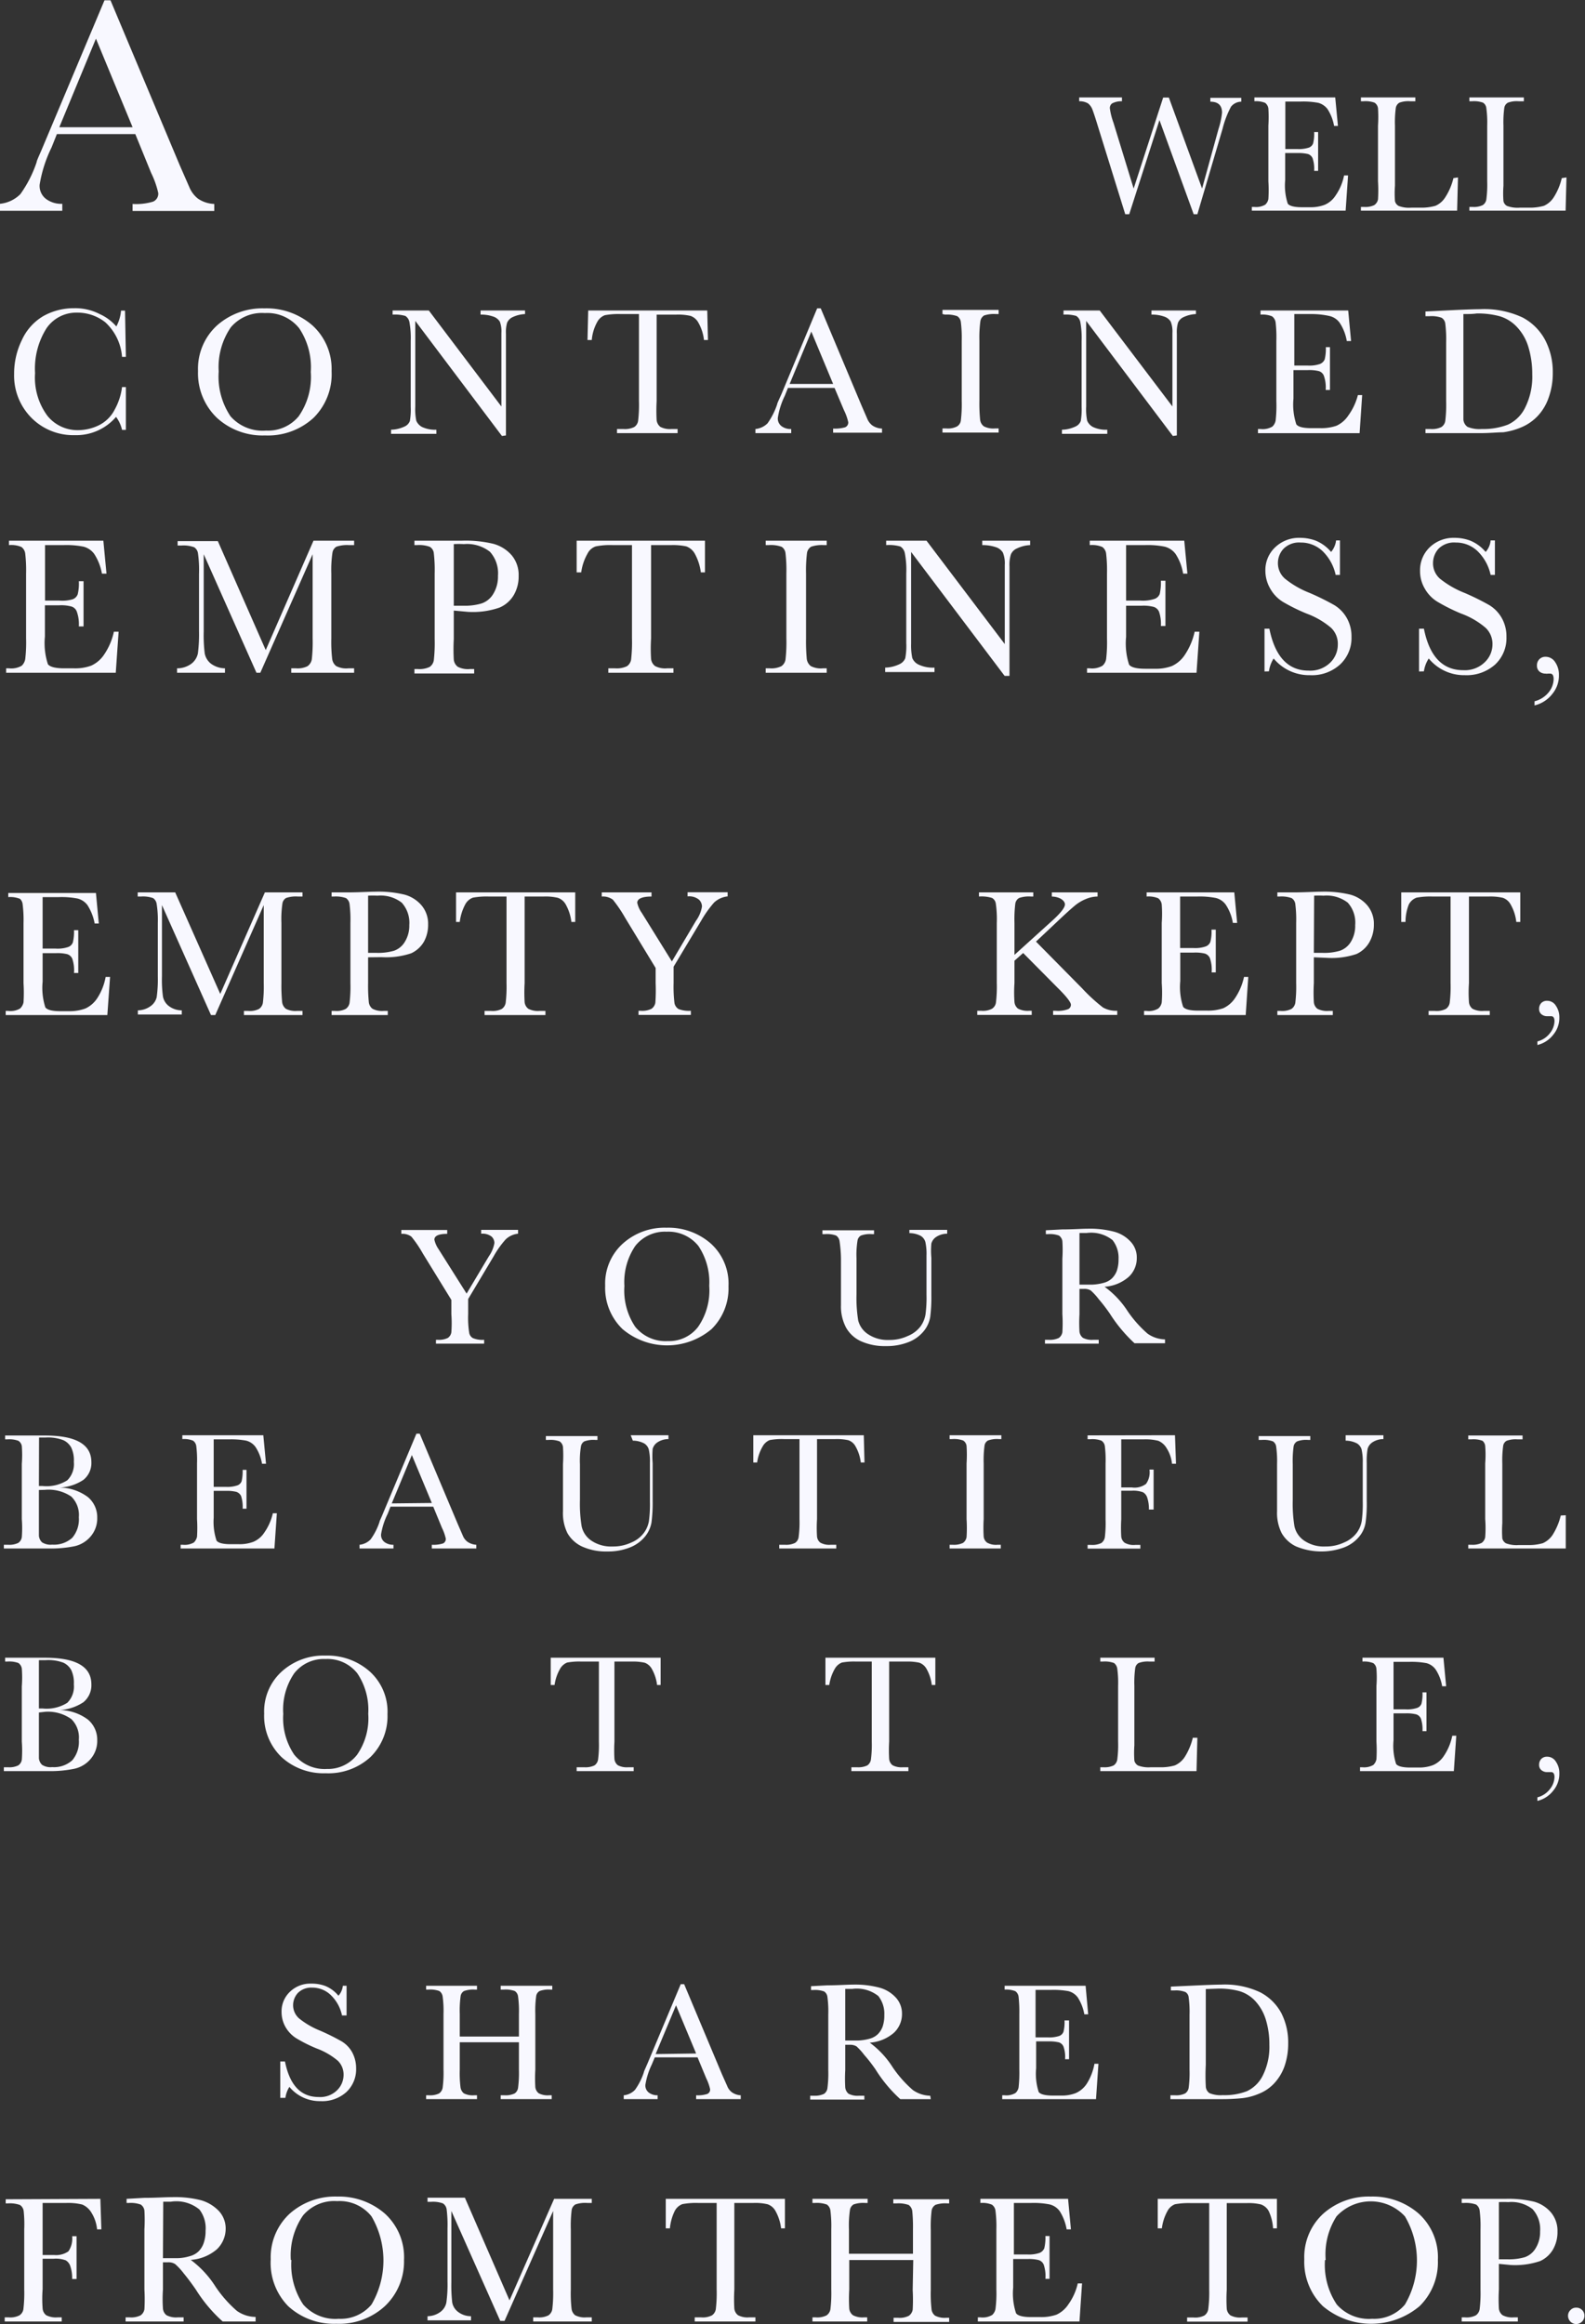 <svg xmlns="http://www.w3.org/2000/svg" viewBox="0 0 111.18 162.95">
  <rect x="0" y="0" width="111.18" height="162.95" fill="#333333" stroke="none"/>
  <defs>
    <clipPath id="a" transform="translate(-5.01 -4.98)">
      <path style="fill:none" d="M0 0h120v172.5H0z"/>
    </clipPath>
    <style>
      .b{clip-path:url(#a)}.c{fill:#f8f8ff}
    </style>
  </defs>
  <g class="b">
    <path class="c" d="M9.49 9.4h-5.5l-.37.93a9.34 9.34 0 0 0-.84 2.62 1.15 1.15 0 0 0 .45 1 1.78 1.78 0 0 0 1.14.34v.49H-.01v-.49a2.35 2.35 0 0 0 1.44-.68 8.45 8.45 0 0 0 1.14-2.24c0-.11.21-.52.51-1.25L7.33.02h.42l4.86 11.57.67 1.53a2 2 0 0 0 .61.81 2.16 2.16 0 0 0 1.14.37v.49H9.3v-.49a4.1 4.1 0 0 0 1.43-.16.6.6 0 0 0 .37-.61 6.34 6.34 0 0 0-.5-1.41Zm-.19-.48L6.73 2.71 4.16 8.92Z"/>
  </g>
  <path class="c" d="M83.99 15.02h-.26l-2.4-6.6-2.12 6.6h-.28l-1.94-6.24c-.17-.56-.3-.94-.37-1.12a1 1 0 0 0-.3-.41 1.17 1.17 0 0 0-.62-.15v-.27h3v.27a1.39 1.39 0 0 0-.69.15.4.4 0 0 0-.16.34 4.69 4.69 0 0 0 .25 1l1.42 4.63 2.07-6.38h.4l2.33 6.38 1.16-4.2a5.44 5.44 0 0 0 .24-1.12c0-.51-.27-.77-.82-.77v-.27h2.17v.27a.93.93 0 0 0-.72.35 6.66 6.66 0 0 0-.59 1.54ZM94.28 12.3h.28l-.17 2.47h-6.58v-.26h.18a1.25 1.25 0 0 0 .76-.16.69.69 0 0 0 .22-.4 9.44 9.44 0 0 0 0-1.24v-3.9a9.57 9.57 0 0 0 0-1.2.59.59 0 0 0-.23-.4 1.71 1.71 0 0 0-.75-.11v-.27h5.67l.19 2h-.27a3.23 3.23 0 0 0-.46-1.18 1.21 1.21 0 0 0-.65-.44 5.73 5.73 0 0 0-1.21-.09h-1.1v3.33h.83a2.26 2.26 0 0 0 .82-.1.5.5 0 0 0 .3-.3 2.73 2.73 0 0 0 .07-.79h.28v2.72h-.28a2.26 2.26 0 0 0-.11-.89.54.54 0 0 0-.32-.29 3 3 0 0 0-.73-.07h-.87v1.89a4.12 4.12 0 0 0 .18 1.66c.12.16.45.25 1 .25h.59a2.73 2.73 0 0 0 1-.17 1.72 1.72 0 0 0 .77-.66 3.7 3.7 0 0 0 .59-1.4ZM102.27 12.44l-.06 2.33h-6.75v-.26h.24a1.41 1.41 0 0 0 .7-.13.63.63 0 0 0 .26-.4 10.27 10.27 0 0 0 0-1.27v-3.9a9.5 9.5 0 0 0 0-1.22.55.55 0 0 0-.24-.39 1.86 1.86 0 0 0-.78-.1h-.18v-.27h3.82v.27h-.35a1.8 1.8 0 0 0-.77.1.53.53 0 0 0-.25.36 7.54 7.54 0 0 0-.06 1.25v4.21a7.24 7.24 0 0 0 0 1.08.52.52 0 0 0 .26.34 2.05 2.05 0 0 0 .89.12h.6a3.61 3.61 0 0 0 1.09-.13 1.52 1.52 0 0 0 .67-.57 4.27 4.27 0 0 0 .59-1.37ZM109.88 12.44l-.06 2.33h-6.75v-.26h.24a1.41 1.41 0 0 0 .7-.13.58.58 0 0 0 .25-.4 8 8 0 0 0 .06-1.27v-3.9a7.42 7.42 0 0 0-.06-1.22.52.52 0 0 0-.23-.39 1.86 1.86 0 0 0-.78-.1h-.18v-.27h3.82v.27h-.36a1.77 1.77 0 0 0-.76.1.5.5 0 0 0-.25.36 7.54 7.54 0 0 0-.06 1.25v4.21a7.24 7.24 0 0 0 0 1.08.5.5 0 0 0 .25.34 2.14 2.14 0 0 0 .9.12h.6a3.61 3.61 0 0 0 1.09-.13 1.58 1.58 0 0 0 .67-.57 4.29 4.29 0 0 0 .58-1.37ZM8.56 27.14h.27v3h-.27a2.38 2.38 0 0 0-.42-.91 3.67 3.67 0 0 1-2.9 1.28 4.13 4.13 0 0 1-3-1.18 4.2 4.2 0 0 1-1.25-3.1 5.35 5.35 0 0 1 .55-2.4 3.73 3.73 0 0 1 1.52-1.68 4.36 4.36 0 0 1 2.14-.54 3.73 3.73 0 0 1 1.79.41 3.3 3.3 0 0 1 1.17.87 2.84 2.84 0 0 0 .33-1.11h.28l.06 3.24h-.27a3.67 3.67 0 0 0-1.17-2.42 3.15 3.15 0 0 0-2-.68 2.53 2.53 0 0 0-2.13 1.1 5.29 5.29 0 0 0-.8 3.14 4.5 4.5 0 0 0 .87 3 2.71 2.71 0 0 0 2.17 1 3.37 3.37 0 0 0 1.41-.33 2.49 2.49 0 0 0 1.15-1.14 4.35 4.35 0 0 0 .5-1.55ZM13.89 26.02a4.12 4.12 0 0 1 1.33-3.2 4.8 4.8 0 0 1 3.33-1.2 4.91 4.91 0 0 1 3.36 1.19 4.13 4.13 0 0 1 1.35 3.21 4.3 4.3 0 0 1-1.27 3.28 4.73 4.73 0 0 1-3.4 1.23 4.74 4.74 0 0 1-3.37-1.23 4.33 4.33 0 0 1-1.33-3.28Zm1.45.05a5 5 0 0 0 .83 3.12 3 3 0 0 0 2.49 1 2.79 2.79 0 0 0 2.29-1 4.83 4.83 0 0 0 .85-3.11 4.92 4.92 0 0 0-.81-3.06 2.86 2.86 0 0 0-2.41-1.07 2.86 2.86 0 0 0-2.39 1 4.93 4.93 0 0 0-.85 3.07ZM35.21 30.57l-6.08-8.07v6a4 4 0 0 0 .07 1 .89.89 0 0 0 .41.44 2.17 2.17 0 0 0 1 .19v.29h-3.18v-.29a2.36 2.36 0 0 0 .94-.22.7.7 0 0 0 .38-.39 4.8 4.8 0 0 0 .06-1v-4.61a6.12 6.12 0 0 0-.09-1.32.65.65 0 0 0-.29-.44 2.68 2.68 0 0 0-.89-.09v-.29h2.54l5.09 6.73v-5.15a1.94 1.94 0 0 0-.11-.8.85.85 0 0 0-.48-.36 2.49 2.49 0 0 0-.87-.13v-.29h3.12v.25a2.3 2.3 0 0 0-.86.21.77.77 0 0 0-.4.4 2.41 2.41 0 0 0-.08.78v7.12ZM41.51 23.84h-.3l.05-2.07h8.35l.05 2.07h-.28a3.14 3.14 0 0 0-.4-1.23 1 1 0 0 0-.54-.46 3.86 3.86 0 0 0-1-.09h-1.38v6.07a12.45 12.45 0 0 0 0 1.33.71.71 0 0 0 .26.47 1.45 1.45 0 0 0 .79.15h.42v.29h-4.25v-.29h.44a1.46 1.46 0 0 0 .77-.14.63.63 0 0 0 .27-.43 9.38 9.38 0 0 0 .06-1.38v-6.11h-1.28a5.15 5.15 0 0 0-1.11.08 1 1 0 0 0-.54.48 3.13 3.13 0 0 0-.38 1.26ZM58.54 27.2h-3.27l-.22.55a5.37 5.37 0 0 0-.49 1.55.67.67 0 0 0 .26.58 1.06 1.06 0 0 0 .68.2v.29h-2.51v-.29a1.39 1.39 0 0 0 .85-.4 5.09 5.09 0 0 0 .67-1.32c0-.07.12-.31.31-.74l2.5-6h.25l2.87 6.83.39.9a1.13 1.13 0 0 0 .36.48 1.3 1.3 0 0 0 .68.22v.29h-3.43v-.29a2.6 2.6 0 0 0 .84-.09.36.36 0 0 0 .22-.36 3.66 3.66 0 0 0-.3-.84Zm-.1-.28-1.53-3.67-1.52 3.67ZM66.11 22.02v-.29h3.94v.29h-.18a2.18 2.18 0 0 0-.84.1.57.57 0 0 0-.26.39 8.63 8.63 0 0 0-.07 1.36v4.22a11.54 11.54 0 0 0 .05 1.33.67.67 0 0 0 .26.47 1.43 1.43 0 0 0 .79.15h.25v.29h-3.94v-.29h.26a1.39 1.39 0 0 0 .76-.14.57.57 0 0 0 .27-.43 9.38 9.38 0 0 0 .06-1.38v-4.18a8.75 8.75 0 0 0-.06-1.32.57.57 0 0 0-.25-.42 2.11 2.11 0 0 0-.85-.11ZM82.27 30.57l-6.08-8.07v6a4 4 0 0 0 .07 1 .89.89 0 0 0 .41.44 2.14 2.14 0 0 0 1 .19v.29h-3.18v-.29a2.36 2.36 0 0 0 .94-.22.7.7 0 0 0 .38-.39 4.8 4.8 0 0 0 .06-1v-4.61a6.12 6.12 0 0 0-.09-1.32.65.65 0 0 0-.29-.44 2.68 2.68 0 0 0-.89-.09v-.29h2.54l5.1 6.73v-5.15a1.9 1.9 0 0 0-.12-.8.85.85 0 0 0-.48-.36 2.49 2.49 0 0 0-.87-.13v-.29h3.12v.25a2.3 2.3 0 0 0-.86.21.77.77 0 0 0-.4.4 2.41 2.41 0 0 0-.08.78v7.12ZM95.25 27.7h.3l-.18 2.67h-7.13v-.29h.18a1.33 1.33 0 0 0 .83-.17.76.76 0 0 0 .23-.43 9.25 9.25 0 0 0 .05-1.35v-4.22a9.13 9.13 0 0 0-.05-1.29.64.64 0 0 0-.25-.44 1.78 1.78 0 0 0-.81-.12v-.29h6.15l.2 2.14h-.3a3.29 3.29 0 0 0-.5-1.28 1.21 1.21 0 0 0-.7-.47 5.77 5.77 0 0 0-1.28-.14h-1.2v3.61h.92a2.3 2.3 0 0 0 .88-.11.61.61 0 0 0 .33-.32 3.11 3.11 0 0 0 .08-.86h.29v3h-.3a2.44 2.44 0 0 0-.13-1 .55.55 0 0 0-.35-.32 2.83 2.83 0 0 0-.78-.07h-1v2a4.41 4.41 0 0 0 .2 1.8c.13.18.48.27 1.06.27h.64a3.26 3.26 0 0 0 1.12-.17 2 2 0 0 0 .83-.72 4.23 4.23 0 0 0 .67-1.43ZM99.99 21.84l1.42-.07c1.18-.06 2-.09 2.39-.09a6.35 6.35 0 0 1 3 .58 3.81 3.81 0 0 1 1.59 1.59 4.85 4.85 0 0 1 .53 2.3 5 5 0 0 1-.29 1.73 3.55 3.55 0 0 1-.78 1.3 3.37 3.37 0 0 1-1.16.79 4.88 4.88 0 0 1-1.25.34c-.39 0-.94.06-1.66.06h-3.79v-.29h.35a1.46 1.46 0 0 0 .77-.14.63.63 0 0 0 .27-.43 9.38 9.38 0 0 0 .06-1.38v-4.11a8.91 8.91 0 0 0-.06-1.33.56.56 0 0 0-.26-.41 2.05 2.05 0 0 0-.84-.11h-.29Zm2.66.18v7.39a.69.69 0 0 0 .29.52 2.18 2.18 0 0 0 1 .15 4.8 4.8 0 0 0 1.84-.31 2.53 2.53 0 0 0 1.21-1.21 4.82 4.82 0 0 0 .49-2.31 6.46 6.46 0 0 0-.28-1.95 3.5 3.5 0 0 0-.81-1.39 2.71 2.71 0 0 0-1.17-.73 5.8 5.8 0 0 0-1.65-.2c-.25.04-.58.04-.9.04ZM7.99 44.29h.33l-.2 2.88H.43v-.31h.2a1.47 1.47 0 0 0 .89-.18.83.83 0 0 0 .25-.47 9.92 9.92 0 0 0 .06-1.45v-4.54a10 10 0 0 0-.06-1.4.67.67 0 0 0-.27-.47 1.82 1.82 0 0 0-.87-.13v-.31h6.62l.22 2.31h-.32a3.7 3.7 0 0 0-.54-1.38 1.34 1.34 0 0 0-.75-.51 6.1 6.1 0 0 0-1.41-.11H3.16v3.89h1a2.55 2.55 0 0 0 .93-.09.59.59 0 0 0 .36-.35 3.14 3.14 0 0 0 .08-.92h.33v3.17h-.33a2.6 2.6 0 0 0-.13-1 .58.58 0 0 0-.41-.4 2.77 2.77 0 0 0-.84-.08h-1v2.19a4.78 4.78 0 0 0 .21 1.94c.14.19.53.29 1.15.29h.69a3.21 3.21 0 0 0 1.2-.19 2.16 2.16 0 0 0 .9-.77 4.56 4.56 0 0 0 .69-1.61ZM18.64 45.58l3.35-7.67h2.85v.31h-.35a2.36 2.36 0 0 0-.89.11.59.59 0 0 0-.28.42 8.29 8.29 0 0 0-.08 1.47v4.54a10.36 10.36 0 0 0 .06 1.43.76.76 0 0 0 .28.51 1.52 1.52 0 0 0 .85.16h.41v.31h-4.41v-.31h.33a1.56 1.56 0 0 0 .81-.15.75.75 0 0 0 .3-.47 10.65 10.65 0 0 0 .06-1.48v-5.9l-3.67 8.31h-.27l-3.7-8.31v5.43a10.23 10.23 0 0 0 .07 1.52 1.2 1.2 0 0 0 .42.71 1.7 1.7 0 0 0 1 .34v.31h-3.36v-.31a1.69 1.69 0 0 0 1-.32 1.23 1.23 0 0 0 .46-.72 10.52 10.52 0 0 0 .08-1.57v-4a8.34 8.34 0 0 0-.07-1.43.61.61 0 0 0-.27-.45 2.17 2.17 0 0 0-.91-.12h-.25v-.31h2.82ZM31.83 42.81v2a13.27 13.27 0 0 0 0 1.43.72.72 0 0 0 .28.51 1.54 1.54 0 0 0 .85.16h.3v.31h-4.19v-.31h.24a1.65 1.65 0 0 0 .83-.15.7.7 0 0 0 .29-.47 10.65 10.65 0 0 0 .06-1.48v-4.59a10.15 10.15 0 0 0-.06-1.43.59.59 0 0 0-.28-.45 2.17 2.17 0 0 0-.91-.12h-.17v-.31h3.33a8.34 8.34 0 0 1 2.21.22 2.62 2.62 0 0 1 1.28.8 2.14 2.14 0 0 1 .49 1.45 2.57 2.57 0 0 1-.34 1.34 2.13 2.13 0 0 1-1 .88 5.71 5.71 0 0 1-2.22.3Zm0-.34h.66a4.1 4.1 0 0 0 1.29-.16 1.52 1.52 0 0 0 .82-.67 2.31 2.31 0 0 0 .33-1.27 2.25 2.25 0 0 0-.56-1.68 2.6 2.6 0 0 0-1.83-.54 6.24 6.24 0 0 0-.71 0ZM40.77 40.13h-.32v-2.22h9v2.22h-.29a3.67 3.67 0 0 0-.43-1.32 1.13 1.13 0 0 0-.59-.5 4.41 4.41 0 0 0-1.07-.09h-1.4v6.54a11.08 11.08 0 0 0 0 1.43.72.72 0 0 0 .28.51 1.52 1.52 0 0 0 .84.16h.45v.31h-4.57v-.31h.48a1.65 1.65 0 0 0 .83-.15.7.7 0 0 0 .29-.47 10.65 10.65 0 0 0 .06-1.48v-6.54h-1.34a5.07 5.07 0 0 0-1.2.09 1 1 0 0 0-.58.51 3.61 3.61 0 0 0-.44 1.31ZM53.71 38.22v-.31h4.28v.31h-.2a2.36 2.36 0 0 0-.89.11.63.63 0 0 0-.29.42 10 10 0 0 0-.07 1.47v4.54a13.27 13.27 0 0 0 .05 1.43.76.76 0 0 0 .28.51 1.52 1.52 0 0 0 .85.16h.27v.31h-4.28v-.31h.28a1.6 1.6 0 0 0 .82-.15.7.7 0 0 0 .29-.47 10.65 10.65 0 0 0 .06-1.48v-4.54a10.15 10.15 0 0 0-.06-1.43.61.61 0 0 0-.27-.45 2.22 2.22 0 0 0-.92-.12ZM70.47 47.39l-6.56-8.69v6.43a4.44 4.44 0 0 0 .08 1 .87.87 0 0 0 .45.47 2.33 2.33 0 0 0 1.11.21v.31h-3.46v-.31a2.45 2.45 0 0 0 1-.24.78.78 0 0 0 .41-.42 4.61 4.61 0 0 0 .07-1.07v-4.86a6.24 6.24 0 0 0-.1-1.43.71.71 0 0 0-.31-.47 2.82 2.82 0 0 0-1-.1v-.31h2.83l5.49 7.25v-5.55a2 2 0 0 0-.13-.86.89.89 0 0 0-.51-.39 2.91 2.91 0 0 0-.94-.14v-.31h3.36v.31a2.33 2.33 0 0 0-.92.23.8.8 0 0 0-.43.42 2.46 2.46 0 0 0-.1.85v7.67ZM83.8 44.29h.33l-.2 2.88h-7.68v-.31h.19a1.45 1.45 0 0 0 .89-.18.79.79 0 0 0 .26-.47 9.92 9.92 0 0 0 .06-1.45v-4.54a10 10 0 0 0-.06-1.4.67.67 0 0 0-.27-.47 1.87 1.87 0 0 0-.88-.13v-.31h6.63l.22 2.31h-.3a3.55 3.55 0 0 0-.53-1.38 1.36 1.36 0 0 0-.76-.51 6 6 0 0 0-1.41-.11h-1.3v3.89h1a2.61 2.61 0 0 0 1-.12.59.59 0 0 0 .36-.35 3.55 3.55 0 0 0 .08-.92h.32v3.17h-.32a2.6 2.6 0 0 0-.13-1 .6.6 0 0 0-.38-.34 2.81 2.81 0 0 0-.84-.08h-1.09v2.19a4.78 4.78 0 0 0 .21 1.94c.14.19.52.29 1.14.29h.65a3.23 3.23 0 0 0 1.21-.19 2.16 2.16 0 0 0 .9-.77 4.76 4.76 0 0 0 .7-1.64ZM88.7 47.08v-3h.34c.39 1.94 1.3 2.94 2.75 2.94a2 2 0 0 0 1.52-.56 1.76 1.76 0 0 0 .53-1.24 1.55 1.55 0 0 0-.47-1.2 5.68 5.68 0 0 0-1.72-1 12.9 12.9 0 0 1-1.66-.82 2.56 2.56 0 0 1-.89-.93 2.51 2.51 0 0 1-.34-1.25 2.19 2.19 0 0 1 .69-1.65 2.42 2.42 0 0 1 1.74-.66 3.17 3.17 0 0 1 1.11.2 2.78 2.78 0 0 1 1.07.79 1.54 1.54 0 0 0 .35-.81h.27v2.42h-.3a3.28 3.28 0 0 0-.92-1.67 2.21 2.21 0 0 0-1.53-.6 1.54 1.54 0 0 0-1.21.44 1.47 1.47 0 0 0-.39 1 1.44 1.44 0 0 0 .49 1.09 6.45 6.45 0 0 0 1.73 1 17.53 17.53 0 0 1 1.74.86 2.5 2.5 0 0 1 .87.9 2.6 2.6 0 0 1 .33 1.33 2.53 2.53 0 0 1-.8 1.93 2.93 2.93 0 0 1-2.11.75 3.24 3.24 0 0 1-2.55-1.17 2.23 2.23 0 0 0-.33.9ZM99.54 47.08v-3h.34q.58 2.91 2.76 2.91a2 2 0 0 0 1.51-.56 1.73 1.73 0 0 0 .54-1.24 1.56 1.56 0 0 0-.48-1.17 5.55 5.55 0 0 0-1.72-1 12.9 12.9 0 0 1-1.68-.84 2.53 2.53 0 0 1-.88-.93 2.4 2.4 0 0 1-.32-1.23 2.22 2.22 0 0 1 .68-1.65 2.42 2.42 0 0 1 1.74-.66 3.12 3.12 0 0 1 1.11.2 2.78 2.78 0 0 1 1.07.79 1.4 1.4 0 0 0 .35-.81h.3v2.42h-.3a3.28 3.28 0 0 0-.92-1.67 2.18 2.18 0 0 0-1.52-.6 1.55 1.55 0 0 0-1.22.44 1.51 1.51 0 0 0-.38 1 1.43 1.43 0 0 0 .48 1.09 6.62 6.62 0 0 0 1.73 1 17.53 17.53 0 0 1 1.74.86 2.5 2.5 0 0 1 .87.9 2.6 2.6 0 0 1 .33 1.33 2.53 2.53 0 0 1-.79 1.93 3 3 0 0 1-2.12.75 3.21 3.21 0 0 1-2.54-1.17 2.23 2.23 0 0 0-.34.9ZM107.64 49.46v-.29a1.85 1.85 0 0 0 1-.64 1.5 1.5 0 0 0 .34-.91q0-.39-.24-.39h-.16a.45.45 0 0 1-.16 0 .65.65 0 0 1-.44-.15.52.52 0 0 1-.17-.41.6.6 0 0 1 .17-.45.58.58 0 0 1 .43-.17.79.79 0 0 1 .68.38 1.54 1.54 0 0 1 .26.9 2 2 0 0 1-.45 1.31 2.24 2.24 0 0 1-1.26.82ZM7.41 68.5h.31l-.19 2.67H.4v-.29h.18a1.31 1.31 0 0 0 .83-.17.83.83 0 0 0 .24-.43 11.1 11.1 0 0 0 0-1.35v-4.22a8.62 8.62 0 0 0-.06-1.29.6.6 0 0 0-.19-.4 1.83 1.83 0 0 0-.82-.12v-.29h6.15l.2 2.14h-.29a3.63 3.63 0 0 0-.5-1.28 1.24 1.24 0 0 0-.7-.47 5.87 5.87 0 0 0-1.31-.1H2.99v3.61h.91a2.3 2.3 0 0 0 .88-.11.55.55 0 0 0 .33-.32 3.11 3.11 0 0 0 .08-.86h.3v3h-.3a2.5 2.5 0 0 0-.12-1 .57.57 0 0 0-.36-.32 2.83 2.83 0 0 0-.78-.07h-.94v2a4.49 4.49 0 0 0 .19 1.8c.13.18.49.27 1.06.27h.64a3.18 3.18 0 0 0 1.11-.19 2 2 0 0 0 .83-.72 4.05 4.05 0 0 0 .59-1.49ZM15.45 69.69l3.13-7.12h2.64v.29h-.32a2.12 2.12 0 0 0-.83.1.54.54 0 0 0-.26.39 7.43 7.43 0 0 0-.07 1.36v4.22a11.54 11.54 0 0 0 .05 1.33.71.71 0 0 0 .26.47 1.45 1.45 0 0 0 .79.15h.38v.29h-4.11v-.29h.3a1.39 1.39 0 0 0 .76-.14.65.65 0 0 0 .27-.43 9.38 9.38 0 0 0 .06-1.38v-5.47l-3.4 7.71h-.3l-3.44-7.71v5a8.77 8.77 0 0 0 .07 1.41 1.09 1.09 0 0 0 .39.65 1.5 1.5 0 0 0 .93.32v.29H9.67v-.29a1.56 1.56 0 0 0 .9-.3 1.08 1.08 0 0 0 .42-.62 9.07 9.07 0 0 0 .08-1.46v-3.75a7.11 7.11 0 0 0-.08-1.32.6.6 0 0 0-.25-.42 2.11 2.11 0 0 0-.85-.11h-.23v-.29h2.63ZM25.82 67.12v1.81a11.54 11.54 0 0 0 .05 1.33.67.67 0 0 0 .26.47 1.45 1.45 0 0 0 .79.15h.28v.29h-3.94v-.29h.23a1.39 1.39 0 0 0 .76-.14.65.65 0 0 0 .27-.43 9.38 9.38 0 0 0 .06-1.38v-4.22a8.65 8.65 0 0 0-.06-1.32.6.6 0 0 0-.25-.42 2.15 2.15 0 0 0-.85-.11h-.16v-.29h1.08c.86 0 1.53-.05 2-.05a7.69 7.69 0 0 1 2.05.21 2.41 2.41 0 0 1 1.18.75 2 2 0 0 1 .46 1.34 2.44 2.44 0 0 1-.29 1.2 2 2 0 0 1-.9.82 5.52 5.52 0 0 1-2.07.27Zm0-.31h.62a4 4 0 0 0 1.2-.15 1.43 1.43 0 0 0 .76-.63 2.14 2.14 0 0 0 .31-1.17 2.1 2.1 0 0 0-.53-1.57 2.42 2.42 0 0 0-1.7-.49 6 6 0 0 0-.66 0ZM32.25 64.64h-.26v-2.07h8.36v2.07h-.27a3.31 3.31 0 0 0-.4-1.23 1 1 0 0 0-.55-.46 3.72 3.72 0 0 0-1-.09H36.8v6.07a11.54 11.54 0 0 0 0 1.33.67.67 0 0 0 .26.47 1.43 1.43 0 0 0 .78.15h.42v.29h-4.27v-.29h.45a1.41 1.41 0 0 0 .76-.14.65.65 0 0 0 .27-.43 9.38 9.38 0 0 0 .06-1.38v-6.07h-1.24a5.2 5.2 0 0 0-1.12.08 1 1 0 0 0-.54.48 3.51 3.51 0 0 0-.38 1.22ZM47.13 67.41l1.69-2.85a2.35 2.35 0 0 0 .42-1 .67.67 0 0 0-.22-.49 1.1 1.1 0 0 0-.79-.22v-.29h2.81v.29a1.64 1.64 0 0 0-.95.43 7.94 7.94 0 0 0-.91 1.28l-1.93 3.22v1.14a9.53 9.53 0 0 0 .06 1.4.62.62 0 0 0 .29.43 2 2 0 0 0 .86.12v.29h-3.67v-.29h.14a1.46 1.46 0 0 0 .77-.14.65.65 0 0 0 .27-.43 12 12 0 0 0 .02-1.37v-1.06l-2.14-3.52a9.57 9.57 0 0 0-.86-1.27 1.17 1.17 0 0 0-.78-.22v-.29h3.49v.29c-.65 0-1 .15-1 .44a1.94 1.94 0 0 0 .32.71ZM71.16 66.95l2.62-2.37c.61-.55.92-.94.92-1.17s-.31-.53-.92-.55v-.29h3.21v.29a2.14 2.14 0 0 0-.81.17 3 3 0 0 0-.74.43c-.22.18-.64.55-1.25 1.13l-1.52 1.43 3.22 3.26a12.06 12.06 0 0 0 1.48 1.36 1.86 1.86 0 0 0 1 .23v.29h-4.5v-.29h.17a2 2 0 0 0 .9-.12.35.35 0 0 0 .18-.3c0-.17-.3-.57-.92-1.18l-2.43-2.45-.61.54v1.56a9.55 9.55 0 0 0 0 1.33.66.66 0 0 0 .25.47 1.45 1.45 0 0 0 .79.15h.17v.29h-3.82v-.29h.27a1.39 1.39 0 0 0 .76-.14.62.62 0 0 0 .28-.43 9.38 9.38 0 0 0 .06-1.38v-4.21a7.5 7.5 0 0 0-.07-1.36.54.54 0 0 0-.26-.39 2.48 2.48 0 0 0-.92-.1v-.29h3.81v.29h-.16a2.08 2.08 0 0 0-.83.1.55.55 0 0 0-.27.39 9 9 0 0 0-.06 1.36ZM87.26 68.5h.3l-.18 2.67h-7.13v-.29h.18a1.27 1.27 0 0 0 .82-.17.72.72 0 0 0 .24-.43 9.25 9.25 0 0 0 0-1.35v-4.22a9.13 9.13 0 0 0 0-1.29.64.64 0 0 0-.25-.44 1.78 1.78 0 0 0-.81-.12v-.29h6.15l.2 2.14h-.3a3.29 3.29 0 0 0-.5-1.28 1.21 1.21 0 0 0-.7-.47 5.87 5.87 0 0 0-1.31-.1h-1.19v3.61h.92a2.24 2.24 0 0 0 .87-.11.55.55 0 0 0 .33-.32 2.76 2.76 0 0 0 .08-.86h.3v3h-.29a2.5 2.5 0 0 0-.12-1 .58.58 0 0 0-.35-.32 2.83 2.83 0 0 0-.78-.07h-.95v2a4.41 4.41 0 0 0 .2 1.8c.13.18.48.27 1.06.27h.64a3.26 3.26 0 0 0 1.12-.17 2 2 0 0 0 .83-.72 4.23 4.23 0 0 0 .62-1.47ZM92.16 67.12v1.81a11.54 11.54 0 0 0 0 1.33.66.66 0 0 0 .25.47 1.47 1.47 0 0 0 .79.15h.29v.29H89.6v-.29h.22a1.43 1.43 0 0 0 .77-.14.65.65 0 0 0 .27-.43 9.38 9.38 0 0 0 .06-1.38v-4.22a8.65 8.65 0 0 0-.06-1.32.57.57 0 0 0-.26-.42 2.11 2.11 0 0 0-.85-.11h-.15v-.29h1.07c.87 0 1.54-.05 2-.05a7.78 7.78 0 0 1 2.06.21 2.41 2.41 0 0 1 1.18.75 2 2 0 0 1 .46 1.34 2.45 2.45 0 0 1-.32 1.25 2 2 0 0 1-.9.82 5.46 5.46 0 0 1-2.06.27Zm0-.31h.62a3.88 3.88 0 0 0 1.21-.15 1.45 1.45 0 0 0 .77-.63 2.14 2.14 0 0 0 .3-1.17 2.09 2.09 0 0 0-.52-1.57 2.43 2.43 0 0 0-1.7-.49 5.85 5.85 0 0 0-.66 0ZM98.59 64.64h-.3v-2.07h8.35v2.07h-.28a3.14 3.14 0 0 0-.4-1.23 1 1 0 0 0-.54-.46 3.86 3.86 0 0 0-1-.09h-1.38v6.07a9.55 9.55 0 0 0 0 1.33.66.66 0 0 0 .25.47 1.45 1.45 0 0 0 .79.15h.42v.29h-4.29v-.29h.44a1.43 1.43 0 0 0 .77-.14.65.65 0 0 0 .27-.43 9.38 9.38 0 0 0 .06-1.38v-6.07h-1.28a5.15 5.15 0 0 0-1.11.08 1 1 0 0 0-.54.48 3.3 3.3 0 0 0-.23 1.22ZM107.84 73.27v-.25a1.61 1.61 0 0 0 .88-.58 1.4 1.4 0 0 0 .32-.84c0-.23-.08-.35-.23-.35H108.52a.61.61 0 0 1-.4-.14.47.47 0 0 1-.16-.37.58.58 0 0 1 .15-.41.54.54 0 0 1 .41-.16.71.71 0 0 1 .62.35 1.41 1.41 0 0 1 .24.82 1.83 1.83 0 0 1-.42 1.2 2 2 0 0 1-1.12.73ZM32.73 90.7l1.57-2.63a2.29 2.29 0 0 0 .38-.91.62.62 0 0 0-.2-.46 1.06 1.06 0 0 0-.73-.2v-.27h2.59v.27a1.47 1.47 0 0 0-.87.4 6.44 6.44 0 0 0-.84 1.18l-1.79 3v1.06a6.78 6.78 0 0 0 .07 1.29.53.53 0 0 0 .26.39 1.73 1.73 0 0 0 .79.12v.27h-3.38v-.27h.13a1.41 1.41 0 0 0 .7-.13.58.58 0 0 0 .25-.4 8.52 8.52 0 0 0 0-1.27v-1l-2-3.25a8.3 8.3 0 0 0-.8-1.18 1.05 1.05 0 0 0-.71-.2v-.27h3.22v.27c-.6 0-.9.14-.9.41a1.88 1.88 0 0 0 .29.66ZM42.45 90.15a3.78 3.78 0 0 1 1.23-2.95 4.38 4.38 0 0 1 3.07-1.12 4.51 4.51 0 0 1 3.11 1.11 3.79 3.79 0 0 1 1.24 3 4 4 0 0 1-1.19 3 4.84 4.84 0 0 1-6.24 0 4 4 0 0 1-1.22-3.04Zm1.35 0a4.56 4.56 0 0 0 .76 2.88 2.75 2.75 0 0 0 2.29 1 2.56 2.56 0 0 0 2.12-1 4.49 4.49 0 0 0 .78-2.87 4.57 4.57 0 0 0-.76-2.8 2.69 2.69 0 0 0-2.23-1 2.64 2.64 0 0 0-2.2 1 4.51 4.51 0 0 0-.76 2.83ZM63.79 86.23h2.65v.27a1.4 1.4 0 0 0-.79.24.81.81 0 0 0-.32.45 5.45 5.45 0 0 0 0 1v2.64a10.82 10.82 0 0 1-.08 1.51 2.13 2.13 0 0 1-.46 1 2.59 2.59 0 0 1-1.06.76 4.14 4.14 0 0 1-1.59.28 4.05 4.05 0 0 1-1.79-.36 2.3 2.3 0 0 1-1-.93 3.17 3.17 0 0 1-.36-1.59v-3.29a9.5 9.5 0 0 0-.1-1.19.58.58 0 0 0-.24-.39 1.86 1.86 0 0 0-.78-.1h-.18v-.27h3.62v.27h-.15a1.83 1.83 0 0 0-.77.1.49.49 0 0 0-.24.36 6.2 6.2 0 0 0-.07 1.25v2.5a9.83 9.83 0 0 0 .12 1.85 1.63 1.63 0 0 0 .68.95 2.47 2.47 0 0 0 1.48.41 3 3 0 0 0 1.32-.28 2.11 2.11 0 0 0 .89-.67 2 2 0 0 0 .35-.84 9 9 0 0 0 .07-1.39v-2.75a3.91 3.91 0 0 0-.08-.94.74.74 0 0 0-.33-.43 1.74 1.74 0 0 0-.79-.19ZM81.72 94.18h-2.14a10.48 10.48 0 0 1-1.74-2.09c-.25-.36-.51-.7-.77-1a4.18 4.18 0 0 0-.56-.61.85.85 0 0 0-.48-.11h-.31v1.77a10.5 10.5 0 0 0 0 1.22.64.64 0 0 0 .24.44 1.34 1.34 0 0 0 .73.14h.38v.27H73.3v-.27h.26a1.45 1.45 0 0 0 .71-.13.62.62 0 0 0 .25-.4 10.27 10.27 0 0 0 0-1.27v-3.9a9.5 9.5 0 0 0 0-1.22.58.58 0 0 0-.24-.39 1.86 1.86 0 0 0-.78-.1h-.14v-.27l1.14-.06c.76 0 1.36-.05 1.8-.05a6.68 6.68 0 0 1 1.85.21 2.42 2.42 0 0 1 1.15.69 1.61 1.61 0 0 1 .44 1.15 1.79 1.79 0 0 1-.57 1.33 2.86 2.86 0 0 1-1.69.69 6.35 6.35 0 0 1 1.61 1.7 8.17 8.17 0 0 0 1.41 1.59 2.19 2.19 0 0 0 1.22.4Zm-6-4.11h.91a3.61 3.61 0 0 0 .81-.13 1.32 1.32 0 0 0 .56-.31 1.47 1.47 0 0 0 .34-.53 2.39 2.39 0 0 0 .12-.81 2 2 0 0 0-.42-1.34 2.41 2.41 0 0 0-1.82-.5h-.5Z"/>
  <g class="b">
    <path class="c" d="M4.17 104.3a3.37 3.37 0 0 1 2 .67 1.84 1.84 0 0 1 .65 1.44 1.94 1.94 0 0 1-.44 1.29 2.08 2.08 0 0 1-1.14.71 8.37 8.37 0 0 1-1.86.16H.27v-.26h.31a1.41 1.41 0 0 0 .7-.13.58.58 0 0 0 .25-.41 8.27 8.27 0 0 0 0-1.26v-3.87a8.28 8.28 0 0 0 0-1.25.55.55 0 0 0-.24-.37 1.86 1.86 0 0 0-.78-.1H.36v-.27h2.79c2.18 0 3.26.62 3.26 1.87a1.51 1.51 0 0 1-.56 1.24 3.27 3.27 0 0 1-1.68.54Zm-1.44-.11h.26a2.72 2.72 0 0 0 1.73-.4 1.6 1.6 0 0 0 .46-1.29 2.1 2.1 0 0 0-.18-1 1.21 1.21 0 0 0-.55-.52 3 3 0 0 0-1.24-.19h-.47Zm0 .28v3.21a.72.72 0 0 0 .22.46 1.1 1.1 0 0 0 .71.16 1.91 1.91 0 0 0 1.41-.48 2 2 0 0 0 .46-1.44 1.8 1.8 0 0 0-.53-1.45 2.83 2.83 0 0 0-1.86-.47ZM19.14 106.1h.28l-.17 2.47h-6.58v-.26h.16a1.29 1.29 0 0 0 .77-.16.83.83 0 0 0 .22-.4 10.24 10.24 0 0 0 0-1.24v-3.9a7.9 7.9 0 0 0-.05-1.2.56.56 0 0 0-.23-.4 1.68 1.68 0 0 0-.75-.11v-.27h5.68l.19 2h-.28a3.06 3.06 0 0 0-.46-1.18 1.17 1.17 0 0 0-.65-.44 5.69 5.69 0 0 0-1.2-.09h-1.08v3.33h.84a2.17 2.17 0 0 0 .81-.1.49.49 0 0 0 .31-.3 3.16 3.16 0 0 0 .07-.79h.27v2.72h-.27a2.43 2.43 0 0 0-.11-.89.58.58 0 0 0-.33-.29 2.84 2.84 0 0 0-.72-.07h-.87v1.89a4.12 4.12 0 0 0 .2 1.6c.12.16.44.25 1 .25h.59a2.73 2.73 0 0 0 1-.17 1.72 1.72 0 0 0 .77-.66 3.87 3.87 0 0 0 .59-1.34ZM30.39 105.64h-3l-.2.51a5 5 0 0 0-.46 1.43.63.63 0 0 0 .24.54 1 1 0 0 0 .63.19v.26h-2.38v-.26a1.26 1.26 0 0 0 .78-.38 4.5 4.5 0 0 0 .62-1.22c0-.06.12-.28.28-.68l2.31-5.51h.23l2.66 6.31.36.83a1 1 0 0 0 .33.44 1.22 1.22 0 0 0 .62.21v.26h-3.12v-.26a2.26 2.26 0 0 0 .78-.09.34.34 0 0 0 .2-.34 3.41 3.41 0 0 0-.27-.76Zm-.1-.26-1.4-3.36-1.41 3.39ZM44.24 100.63h2.65v.27a1.4 1.4 0 0 0-.79.24.81.81 0 0 0-.32.45 6.54 6.54 0 0 0 0 1v2.64a10.82 10.82 0 0 1-.08 1.51 2.13 2.13 0 0 1-.46 1 2.59 2.59 0 0 1-1.06.76 4.14 4.14 0 0 1-1.59.28 4.05 4.05 0 0 1-1.79-.36 2.3 2.3 0 0 1-1-.93 3.17 3.17 0 0 1-.31-1.53v-3.29a9.5 9.5 0 0 0 0-1.22.55.55 0 0 0-.24-.39 1.86 1.86 0 0 0-.78-.1h-.18v-.27h3.62v.27h-.15a1.83 1.83 0 0 0-.77.1.49.49 0 0 0-.24.36 6.2 6.2 0 0 0-.07 1.25v2.5a9.83 9.83 0 0 0 .12 1.85 1.63 1.63 0 0 0 .68 1 2.47 2.47 0 0 0 1.48.41 3 3 0 0 0 1.33-.28 2.08 2.08 0 0 0 .88-.68 1.93 1.93 0 0 0 .35-.83 9 9 0 0 0 .07-1.36v-2.71a3.91 3.91 0 0 0-.08-.94.74.74 0 0 0-.33-.43 1.74 1.74 0 0 0-.79-.19ZM53.11 102.54h-.27v-1.91h7.75l.05 1.91h-.26a3 3 0 0 0-.37-1.13.91.91 0 0 0-.5-.43 3.83 3.83 0 0 0-.92-.08h-1.28v5.61a9.73 9.73 0 0 0 0 1.22.62.62 0 0 0 .23.43 1.28 1.28 0 0 0 .73.15h.39v.26h-4v-.26h.41a1.41 1.41 0 0 0 .7-.13.58.58 0 0 0 .25-.41 7.78 7.78 0 0 0 .06-1.26v-5.61h-1.09a4.66 4.66 0 0 0-1 .07 1 1 0 0 0-.49.44 3.06 3.06 0 0 0-.39 1.13ZM66.61 100.9v-.27h3.63v.27h-.17a1.86 1.86 0 0 0-.77.1.49.49 0 0 0-.24.36 7.54 7.54 0 0 0-.06 1.25v3.9a10.5 10.5 0 0 0 0 1.22.6.6 0 0 0 .24.43 1.26 1.26 0 0 0 .73.15h.23v.26h-3.59v-.26h.23a1.45 1.45 0 0 0 .71-.13.62.62 0 0 0 .25-.41 10 10 0 0 0 0-1.26v-3.9a9.5 9.5 0 0 0 0-1.22.52.52 0 0 0-.24-.39 1.86 1.86 0 0 0-.78-.1ZM82.42 100.63l.07 2h-.28a2.47 2.47 0 0 0-.37-1.08 1.25 1.25 0 0 0-.59-.53 3.73 3.73 0 0 0-1.05-.1h-1.55v3.37h.74a1.33 1.33 0 0 0 1-.25 1.4 1.4 0 0 0 .24-1h.29v2.8h-.33a2.51 2.51 0 0 0-.11-.81.67.67 0 0 0-.3-.4 2 2 0 0 0-.79-.11h-.74v2a10.5 10.5 0 0 0 0 1.22.63.63 0 0 0 .24.43 1.27 1.27 0 0 0 .74.15h.36v.26h-3.7v-.26h.25a1.45 1.45 0 0 0 .71-.13.62.62 0 0 0 .25-.41 8.27 8.27 0 0 0 .05-1.26v-3.9a7.88 7.88 0 0 0-.05-1.22.55.55 0 0 0-.24-.39 1.82 1.82 0 0 0-.78-.1h-.19v-.27ZM94.39 100.63h2.65v.27a1.4 1.4 0 0 0-.79.24.81.81 0 0 0-.32.45 5.1 5.1 0 0 0-.06 1v2.64a9.45 9.45 0 0 1-.08 1.51 2 2 0 0 1-.45 1 2.56 2.56 0 0 1-1.07.76 4.62 4.62 0 0 1-3.37-.08 2.3 2.3 0 0 1-1-.93 3.16 3.16 0 0 1-.32-1.53v-3.29a7.42 7.42 0 0 0-.06-1.22.52.52 0 0 0-.23-.39 1.86 1.86 0 0 0-.78-.1h-.22v-.27h3.62v.27h-.16a1.77 1.77 0 0 0-.76.1.5.5 0 0 0-.25.36 7.54 7.54 0 0 0-.06 1.25v2.5a9.83 9.83 0 0 0 .12 1.85 1.63 1.63 0 0 0 .68 1 2.45 2.45 0 0 0 1.48.41 3 3 0 0 0 1.32-.28 2.11 2.11 0 0 0 .89-.68 1.93 1.93 0 0 0 .35-.83 9 9 0 0 0 .07-1.36v-2.71a3.91 3.91 0 0 0-.08-.94.74.74 0 0 0-.33-.43 1.78 1.78 0 0 0-.79-.19ZM109.83 106.24v2.33h-6.84v-.26h.23a1.45 1.45 0 0 0 .71-.13.62.62 0 0 0 .25-.41 8.27 8.27 0 0 0 0-1.26v-3.9a7.88 7.88 0 0 0 0-1.22.55.55 0 0 0-.19-.37 1.82 1.82 0 0 0-.78-.1h-.22v-.27h3.81v.27h-.35a1.83 1.83 0 0 0-.77.1.49.49 0 0 0-.24.36 7.54 7.54 0 0 0-.06 1.25v4.16a7.84 7.84 0 0 0 0 1.08.54.54 0 0 0 .26.34 2.12 2.12 0 0 0 .89.12h.61a3.53 3.53 0 0 0 1.08-.13 1.6 1.6 0 0 0 .68-.57 4.53 4.53 0 0 0 .58-1.37Z"/>
  </g>
  <path class="c" d="M4.17 119.9a3.37 3.37 0 0 1 2 .67 1.84 1.84 0 0 1 .65 1.44 1.94 1.94 0 0 1-.44 1.29 2.08 2.08 0 0 1-1.14.71 8.28 8.28 0 0 1-1.86.17H.27v-.27h.31a1.41 1.41 0 0 0 .7-.13.58.58 0 0 0 .25-.4 8.52 8.52 0 0 0 0-1.27v-3.87a8.36 8.36 0 0 0 0-1.25.58.58 0 0 0-.24-.39 1.86 1.86 0 0 0-.78-.1H.36v-.27h2.79c2.18 0 3.26.62 3.26 1.87a1.54 1.54 0 0 1-.56 1.25 3.36 3.36 0 0 1-1.68.55Zm-1.44-.11h.26a2.72 2.72 0 0 0 1.73-.4 1.6 1.6 0 0 0 .46-1.29 2.1 2.1 0 0 0-.18-1 1.21 1.21 0 0 0-.55-.52 3 3 0 0 0-1.24-.18h-.48Zm0 .28v3.21a.72.72 0 0 0 .22.46 1.1 1.1 0 0 0 .71.16 1.91 1.91 0 0 0 1.41-.48 2 2 0 0 0 .46-1.44 1.8 1.8 0 0 0-.53-1.45 2.83 2.83 0 0 0-1.82-.51ZM18.53 120.15a3.78 3.78 0 0 1 1.23-2.95 4.37 4.37 0 0 1 3.07-1.12 4.48 4.48 0 0 1 3.1 1.11 3.79 3.79 0 0 1 1.25 3 4 4 0 0 1-1.19 3 4.36 4.36 0 0 1-3.14 1.14 4.37 4.37 0 0 1-3.11-1.14 4 4 0 0 1-1.21-3.04Zm1.34 0a4.56 4.56 0 0 0 .77 2.88 2.75 2.75 0 0 0 2.29 1 2.59 2.59 0 0 0 2.12-1 4.49 4.49 0 0 0 .78-2.87 4.57 4.57 0 0 0-.77-2.84 2.66 2.66 0 0 0-2.22-1 2.64 2.64 0 0 0-2.2 1 4.51 4.51 0 0 0-.77 2.87ZM38.9 118.14h-.27v-1.91h7.71v1.91h-.25a3 3 0 0 0-.37-1.13.94.94 0 0 0-.5-.43 3.83 3.83 0 0 0-.92-.08h-1.2v5.61a10.5 10.5 0 0 0 0 1.22.64.64 0 0 0 .24.44 1.36 1.36 0 0 0 .73.14h.38v.27h-4v-.27h.54a1.45 1.45 0 0 0 .71-.13.62.62 0 0 0 .25-.4 8 8 0 0 0 .06-1.27v-5.61h-1.23a4.6 4.6 0 0 0-1 .07 1 1 0 0 0-.5.45 3.14 3.14 0 0 0-.38 1.12ZM58.17 118.14h-.27v-1.91h7.71v1.91h-.25a3 3 0 0 0-.37-1.13.94.94 0 0 0-.5-.43 3.83 3.83 0 0 0-.92-.08h-1.2v5.61a10.5 10.5 0 0 0 0 1.22.64.64 0 0 0 .24.44 1.36 1.36 0 0 0 .73.14h.38v.27h-4v-.27h.41a1.45 1.45 0 0 0 .71-.13.62.62 0 0 0 .25-.4 8 8 0 0 0 .06-1.27v-5.61h-1.1a4.6 4.6 0 0 0-1 .07 1 1 0 0 0-.5.45 3.14 3.14 0 0 0-.38 1.12ZM83.99 121.84l-.06 2.34h-6.75v-.27h.23a1.45 1.45 0 0 0 .71-.13.62.62 0 0 0 .25-.4 8 8 0 0 0 .06-1.27v-3.9a7.42 7.42 0 0 0-.06-1.22.6.6 0 0 0-.23-.39 1.88 1.88 0 0 0-.79-.1h-.17v-.27h3.81v.27h-.35a1.83 1.83 0 0 0-.77.1.49.49 0 0 0-.24.36 7.54 7.54 0 0 0-.06 1.25v4.16a7.84 7.84 0 0 0 0 1.08.55.55 0 0 0 .26.34 2.12 2.12 0 0 0 .89.12h.61a3.49 3.49 0 0 0 1.08-.13 1.6 1.6 0 0 0 .68-.57 4.42 4.42 0 0 0 .58-1.37ZM101.87 121.7h.28l-.17 2.48H95.4v-.27h.16a1.29 1.29 0 0 0 .77-.16.76.76 0 0 0 .22-.4 10.24 10.24 0 0 0 0-1.24v-3.9a7.65 7.65 0 0 0 0-1.19.55.55 0 0 0-.22-.41 1.73 1.73 0 0 0-.76-.11v-.27h5.68l.19 2h-.28a3.06 3.06 0 0 0-.46-1.18 1.15 1.15 0 0 0-.64-.44 5.8 5.8 0 0 0-1.21-.09h-1.1v3.33h.84a2.17 2.17 0 0 0 .81-.1.49.49 0 0 0 .31-.3 2.73 2.73 0 0 0 .07-.79h.28v2.72h-.28a2.37 2.37 0 0 0-.11-.88.54.54 0 0 0-.33-.3 2.84 2.84 0 0 0-.72-.07h-.87v1.89a4.12 4.12 0 0 0 .18 1.66c.12.16.45.25 1 .25h.59a2.73 2.73 0 0 0 1-.17 1.72 1.72 0 0 0 .77-.66 3.87 3.87 0 0 0 .58-1.4ZM107.84 126.27v-.25a1.61 1.61 0 0 0 .88-.58 1.4 1.4 0 0 0 .32-.84c0-.23-.08-.35-.23-.35H108.52a.61.61 0 0 1-.4-.14.46.46 0 0 1-.16-.37.58.58 0 0 1 .15-.41.54.54 0 0 1 .41-.16.71.71 0 0 1 .62.35 1.41 1.41 0 0 1 .24.82 1.83 1.83 0 0 1-.42 1.2 2 2 0 0 1-1.12.73ZM19.66 147.09v-2.55h.33c.33 1.66 1.11 2.49 2.36 2.49a1.68 1.68 0 0 0 1.29-.47 1.5 1.5 0 0 0 .46-1.07 1.35 1.35 0 0 0-.4-1 5 5 0 0 0-1.48-.86 10.55 10.55 0 0 1-1.44-.72 2.24 2.24 0 0 1-.76-.8 2.13 2.13 0 0 1-.27-1.05 1.89 1.89 0 0 1 .59-1.41 2.05 2.05 0 0 1 1.49-.57 2.71 2.71 0 0 1 1 .17 2.32 2.32 0 0 1 .91.68 1.26 1.26 0 0 0 .31-.7h.26v2.08h-.32a2.77 2.77 0 0 0-.79-1.43 1.86 1.86 0 0 0-1.31-.52 1.32 1.32 0 0 0-1 .38 1.28 1.28 0 0 0-.33.84 1.23 1.23 0 0 0 .42.94 5.73 5.73 0 0 0 1.48.86 15.68 15.68 0 0 1 1.49.74 2.06 2.06 0 0 1 .75.77 2.34 2.34 0 0 1 .28 1.13 2.18 2.18 0 0 1-.68 1.66 2.53 2.53 0 0 1-1.82.64 2.76 2.76 0 0 1-2.18-1 1.91 1.91 0 0 0-.28.77ZM36.4 143.19h-4.15v1.92a8 8 0 0 0 .05 1.22.67.67 0 0 0 .23.44 1.36 1.36 0 0 0 .73.14h.2v.27h-3.57v-.27h.2a1.45 1.45 0 0 0 .71-.13.62.62 0 0 0 .25-.4 8 8 0 0 0 .06-1.27v-3.9a7.42 7.42 0 0 0-.06-1.22.57.57 0 0 0-.23-.39 1.88 1.88 0 0 0-.79-.1h-.14v-.27h3.57v.27h-.14a1.86 1.86 0 0 0-.77.1.49.49 0 0 0-.24.36 7.54 7.54 0 0 0-.06 1.25v1.58h4.15v-1.58a7.42 7.42 0 0 0-.06-1.22.53.53 0 0 0-.23-.39 1.86 1.86 0 0 0-.78-.1h-.21v-.27h3.62v.27h-.12a1.83 1.83 0 0 0-.77.1.49.49 0 0 0-.24.36 7.54 7.54 0 0 0-.06 1.25v3.9a10.5 10.5 0 0 0 0 1.22.64.64 0 0 0 .24.44 1.35 1.35 0 0 0 .72.14h.19v.27h-3.58v-.27h.28a1.44 1.44 0 0 0 .7-.13.57.57 0 0 0 .24-.4 8 8 0 0 0 .06-1.27ZM48.93 144.25h-3l-.21.5a5.19 5.19 0 0 0-.45 1.43.63.63 0 0 0 .24.54 1 1 0 0 0 .62.19v.27h-2.38v-.27a1.26 1.26 0 0 0 .79-.38 4.5 4.5 0 0 0 .62-1.22c0-.06.11-.28.28-.68l2.31-5.51h.24l2.65 6.31.37.83a1 1 0 0 0 .33.44 1.19 1.19 0 0 0 .62.21v.27h-3.13v-.27a2.16 2.16 0 0 0 .77-.09.33.33 0 0 0 .21-.34 3.41 3.41 0 0 0-.27-.76Zm-.1-.27-1.41-3.38-1.43 3.42ZM65.29 147.18h-2.14a9.82 9.82 0 0 1-1.74-2.09c-.25-.36-.51-.7-.78-1a4.34 4.34 0 0 0-.55-.61.85.85 0 0 0-.48-.11h-.31v1.77a10.5 10.5 0 0 0 0 1.22.67.67 0 0 0 .23.44 1.36 1.36 0 0 0 .73.14h.38v.27h-3.8v-.27h.26a1.48 1.48 0 0 0 .71-.13.57.57 0 0 0 .24-.4 8 8 0 0 0 .06-1.27v-3.9a7.42 7.42 0 0 0-.06-1.22.53.53 0 0 0-.23-.39 1.86 1.86 0 0 0-.78-.1h-.14v-.27l1.14-.06c.75 0 1.36-.05 1.8-.05a6.68 6.68 0 0 1 1.85.21 2.42 2.42 0 0 1 1.15.69 1.65 1.65 0 0 1 .44 1.15 1.79 1.79 0 0 1-.57 1.33 2.89 2.89 0 0 1-1.69.69 6.35 6.35 0 0 1 1.61 1.73 8.17 8.17 0 0 0 1.41 1.59 2.19 2.19 0 0 0 1.22.4Zm-6-4.11h.9a3.61 3.61 0 0 0 .82-.13 1.32 1.32 0 0 0 .56-.31 1.47 1.47 0 0 0 .34-.53 2.39 2.39 0 0 0 .12-.81 2 2 0 0 0-.42-1.34 2.42 2.42 0 0 0-1.83-.5h-.49ZM76.77 144.7h.28l-.17 2.48H70.3v-.27h.17a1.25 1.25 0 0 0 .76-.16.69.69 0 0 0 .22-.4 9.44 9.44 0 0 0 .05-1.24v-3.9a9.25 9.25 0 0 0-.05-1.19.56.56 0 0 0-.23-.41 1.71 1.71 0 0 0-.75-.11v-.27h5.68l.18 2h-.27a3.23 3.23 0 0 0-.46-1.18 1.17 1.17 0 0 0-.65-.44 5.73 5.73 0 0 0-1.21-.09h-1.1v3.33h.85a2.24 2.24 0 0 0 .81-.1.5.5 0 0 0 .3-.3 2.73 2.73 0 0 0 .07-.79h.32v2.72h-.28a2.17 2.17 0 0 0-.11-.88.52.52 0 0 0-.32-.3 2.93 2.93 0 0 0-.73-.07h-.87v1.89a4.12 4.12 0 0 0 .18 1.66c.12.16.45.25 1 .25h.59a2.7 2.7 0 0 0 1-.17 1.79 1.79 0 0 0 .78-.66 3.87 3.87 0 0 0 .54-1.4ZM82.13 139.29l1.31-.06c1.09-.05 1.82-.08 2.2-.08a5.82 5.82 0 0 1 2.76.54 3.53 3.53 0 0 1 1.48 1.46 4.52 4.52 0 0 1 .48 2.13 4.84 4.84 0 0 1-.26 1.6 3.42 3.42 0 0 1-.73 1.2 2.94 2.94 0 0 1-1.06.72 4.18 4.18 0 0 1-1.16.31 14.27 14.27 0 0 1-1.53.07H82.1v-.27h.33a1.41 1.41 0 0 0 .7-.13.58.58 0 0 0 .25-.4 8 8 0 0 0 .06-1.27v-3.84a7.42 7.42 0 0 0-.06-1.22.48.48 0 0 0-.23-.38 1.81 1.81 0 0 0-.78-.11h-.24Zm2.45.17v5.31a14.49 14.49 0 0 0 0 1.51.6.6 0 0 0 .26.48 2.06 2.06 0 0 0 .93.14 4.34 4.34 0 0 0 1.7-.28 2.38 2.38 0 0 0 1.12-1.12 4.48 4.48 0 0 0 .45-2.13 5.83 5.83 0 0 0-.26-1.8 3.38 3.38 0 0 0-.75-1.29 2.48 2.48 0 0 0-1.08-.67 5.31 5.31 0 0 0-1.52-.18Z"/>
  <g class="b">
    <path class="c" d="m7.04 154.17.07 2.14h-.3a2.69 2.69 0 0 0-.39-1.16 1.38 1.38 0 0 0-.65-.58 4.16 4.16 0 0 0-1.13-.11H2.99v3.65h.81a1.52 1.52 0 0 0 1-.26 1.58 1.58 0 0 0 .26-1.06h.31v3h-.31a2.52 2.52 0 0 0-.12-.87.73.73 0 0 0-.33-.44 2 2 0 0 0-.85-.11h-.77v2.13a9 9 0 0 0 0 1.36.66.66 0 0 0 .25.47 1.49 1.49 0 0 0 .8.15h.29v.29h-4v-.29H.6a1.39 1.39 0 0 0 .76-.14.62.62 0 0 0 .28-.43 9.38 9.38 0 0 0 .06-1.38v-4.22a8.75 8.75 0 0 0-.04-1.29.6.6 0 0 0-.26-.42 2.11 2.11 0 0 0-.85-.11H.4v-.29ZM17.93 162.77h-2.31a10.36 10.36 0 0 1-1.89-2.25c-.27-.39-.55-.77-.84-1.12a4.32 4.32 0 0 0-.61-.66.87.87 0 0 0-.51-.12h-.34v1.91a9.55 9.55 0 0 0 0 1.33.66.66 0 0 0 .25.47 1.45 1.45 0 0 0 .79.15h.41v.29H8.81v-.29h.28a1.46 1.46 0 0 0 .77-.14.65.65 0 0 0 .27-.43 12 12 0 0 0 0-1.38v-4.22a11.2 11.2 0 0 0 0-1.32.6.6 0 0 0-.26-.42 2.11 2.11 0 0 0-.85-.11h-.14v-.29l1.23-.07c.82 0 1.47-.05 2-.05a7.45 7.45 0 0 1 2 .22 2.82 2.82 0 0 1 1.24.75 1.8 1.8 0 0 1 .48 1.25 2 2 0 0 1-.62 1.44 3.14 3.14 0 0 1-1.83.74 7 7 0 0 1 1.74 1.88 8.65 8.65 0 0 0 1.49 1.69 2.31 2.31 0 0 0 1.32.43Zm-6.5-4.44h1a3.18 3.18 0 0 0 .88-.14 1.38 1.38 0 0 0 .61-.33 1.5 1.5 0 0 0 .36-.57 2.5 2.5 0 0 0 .14-.88 2.16 2.16 0 0 0-.43-1.49 2.54 2.54 0 0 0-2-.55h-.54ZM18.99 158.41a4.16 4.16 0 0 1 1.33-3.2 4.8 4.8 0 0 1 3.33-1.2 4.91 4.91 0 0 1 3.34 1.19 4.13 4.13 0 0 1 1.35 3.26 4.3 4.3 0 0 1-1.35 3.24 4.73 4.73 0 0 1-3.4 1.23 4.74 4.74 0 0 1-3.37-1.23 4.33 4.33 0 0 1-1.23-3.29Zm1.45.05a5 5 0 0 0 .83 3.12 3 3 0 0 0 2.49 1 2.82 2.82 0 0 0 2.3-1 6.13 6.13 0 0 0 0-6.18 2.86 2.86 0 0 0-2.41-1.07 2.87 2.87 0 0 0-2.39 1 4.93 4.93 0 0 0-.86 3.13ZM35.74 161.29l3.13-7.12h2.64v.29h-.31a2.08 2.08 0 0 0-.83.1.55.55 0 0 0-.27.39 9 9 0 0 0-.06 1.36v4.22a9.55 9.55 0 0 0 .05 1.33.7.7 0 0 0 .25.47 1.45 1.45 0 0 0 .79.15h.38v.29H37.4v-.29h.31a1.44 1.44 0 0 0 .76-.14.65.65 0 0 0 .27-.43 9.38 9.38 0 0 0 .06-1.38v-5.51l-3.41 7.71h-.3l-3.43-7.71v5a10.72 10.72 0 0 0 .06 1.41 1.07 1.07 0 0 0 .39.65 1.5 1.5 0 0 0 .93.32v.29h-3.05v-.29a1.56 1.56 0 0 0 .9-.3 1.08 1.08 0 0 0 .42-.66 9.07 9.07 0 0 0 .08-1.46v-3.75a8.75 8.75 0 0 0-.06-1.32.6.6 0 0 0-.26-.42 2.05 2.05 0 0 0-.84-.11h-.24v-.29h2.62ZM46.99 156.24h-.29v-2.07h8.36v2.07h-.27a3.31 3.31 0 0 0-.4-1.23 1 1 0 0 0-.55-.46 3.72 3.72 0 0 0-1-.09h-1.33v6.07a11.54 11.54 0 0 0 0 1.33.67.67 0 0 0 .26.47 1.43 1.43 0 0 0 .78.15h.44v.29h-4.26v-.29h.45a1.41 1.41 0 0 0 .76-.14.65.65 0 0 0 .27-.43 9.38 9.38 0 0 0 .06-1.38v-6.07h-1.28a5.2 5.2 0 0 0-1.12.08 1 1 0 0 0-.54.48 3.51 3.51 0 0 0-.34 1.22ZM64.06 158.46h-4.49v2.07a11.54 11.54 0 0 0 0 1.33.67.67 0 0 0 .26.47 1.43 1.43 0 0 0 .78.15h.22v.29h-3.84v-.29h.22a1.43 1.43 0 0 0 .77-.14.65.65 0 0 0 .27-.43 9.38 9.38 0 0 0 .06-1.38v-4.22a8.75 8.75 0 0 0-.06-1.32.6.6 0 0 0-.25-.42 2.11 2.11 0 0 0-.85-.11h-.16v-.29h3.87v.29h-.16a2.09 2.09 0 0 0-.82.1.54.54 0 0 0-.26.39 7.43 7.43 0 0 0-.07 1.36v1.71h4.49v-1.71a11.2 11.2 0 0 0-.05-1.29.63.63 0 0 0-.25-.42 2.15 2.15 0 0 0-.85-.11h-.23v-.29h3.92v.29h-.13a2.12 2.12 0 0 0-.83.1.58.58 0 0 0-.27.39 9 9 0 0 0-.06 1.36v4.22a9.55 9.55 0 0 0 .05 1.33.66.66 0 0 0 .25.47 1.45 1.45 0 0 0 .79.15h.2v.29h-3.9v-.29h.31a1.41 1.41 0 0 0 .76-.14.65.65 0 0 0 .27-.43 12 12 0 0 0 0-1.38ZM75.6 160.1h.3l-.18 2.67h-7.13v-.29h.18a1.31 1.31 0 0 0 .83-.17.76.76 0 0 0 .23-.43 8.69 8.69 0 0 0 .06-1.35v-4.22a8.62 8.62 0 0 0-.06-1.29.61.61 0 0 0-.25-.44 1.75 1.75 0 0 0-.81-.12v-.29h6.15l.2 2.14h-.3a3.47 3.47 0 0 0-.49-1.28 1.23 1.23 0 0 0-.71-.47 5.77 5.77 0 0 0-1.3-.1h-1.2v3.61h.92a2.3 2.3 0 0 0 .88-.11.61.61 0 0 0 .33-.32 3.11 3.11 0 0 0 .08-.86h.29v3h-.29a2.5 2.5 0 0 0-.12-1 .57.57 0 0 0-.36-.32 2.83 2.83 0 0 0-.78-.07h-1v2a4.41 4.41 0 0 0 .2 1.8c.13.18.49.27 1.06.27h.66a3.22 3.22 0 0 0 1.12-.17 2 2 0 0 0 .83-.72 4.05 4.05 0 0 0 .66-1.47ZM81.5 156.24h-.29v-2.07h8.36v2.07h-.27a3.31 3.31 0 0 0-.31-1.22 1 1 0 0 0-.55-.46 3.72 3.72 0 0 0-1-.09h-1.39v6.07a11.54 11.54 0 0 0 0 1.33.67.67 0 0 0 .26.47 1.45 1.45 0 0 0 .79.15h.41v.29h-4.24v-.29h.45a1.41 1.41 0 0 0 .76-.14.65.65 0 0 0 .27-.43 8.86 8.86 0 0 0 .07-1.38v-6.07h-1.28a5.27 5.27 0 0 0-1.12.08 1 1 0 0 0-.53.48 3.28 3.28 0 0 0-.39 1.21ZM91.49 158.41a4.12 4.12 0 0 1 1.33-3.2 4.8 4.8 0 0 1 3.33-1.2 4.91 4.91 0 0 1 3.36 1.19 4.13 4.13 0 0 1 1.35 3.26 4.3 4.3 0 0 1-1.29 3.24 5.27 5.27 0 0 1-6.77 0 4.33 4.33 0 0 1-1.31-3.29Zm1.45.05a5 5 0 0 0 .83 3.12 3 3 0 0 0 2.48 1 2.81 2.81 0 0 0 2.3-1 6.1 6.1 0 0 0 0-6.18 3.26 3.26 0 0 0-4.8 0 4.93 4.93 0 0 0-.76 3.06ZM105.14 158.73v1.8a11.54 11.54 0 0 0 0 1.33.67.67 0 0 0 .26.47 1.45 1.45 0 0 0 .79.15h.28v.29h-3.94v-.29h.23a1.39 1.39 0 0 0 .76-.14.65.65 0 0 0 .27-.43 9.38 9.38 0 0 0 .06-1.38v-4.22a8.75 8.75 0 0 0-.06-1.32.6.6 0 0 0-.25-.42 2.15 2.15 0 0 0-.85-.11h-.16v-.29h3.08a7.77 7.77 0 0 1 2 .2 2.41 2.41 0 0 1 1.18.75 2 2 0 0 1 .46 1.34 2.44 2.44 0 0 1-.31 1.25 2 2 0 0 1-.9.82 5.47 5.47 0 0 1-2.07.28Zm0-.32h.62a4 4 0 0 0 1.2-.15 1.43 1.43 0 0 0 .76-.63 2.14 2.14 0 0 0 .31-1.17 2.1 2.1 0 0 0-.53-1.57 2.42 2.42 0 0 0-1.7-.49 6 6 0 0 0-.66 0ZM109.99 162.37a.54.54 0 0 1 .17-.4.52.52 0 0 1 .4-.17.55.55 0 0 1 .42.17.54.54 0 0 1 .16.4.58.58 0 0 1-.58.58.58.58 0 0 1-.57-.58Z"/>
  </g>
</svg>
